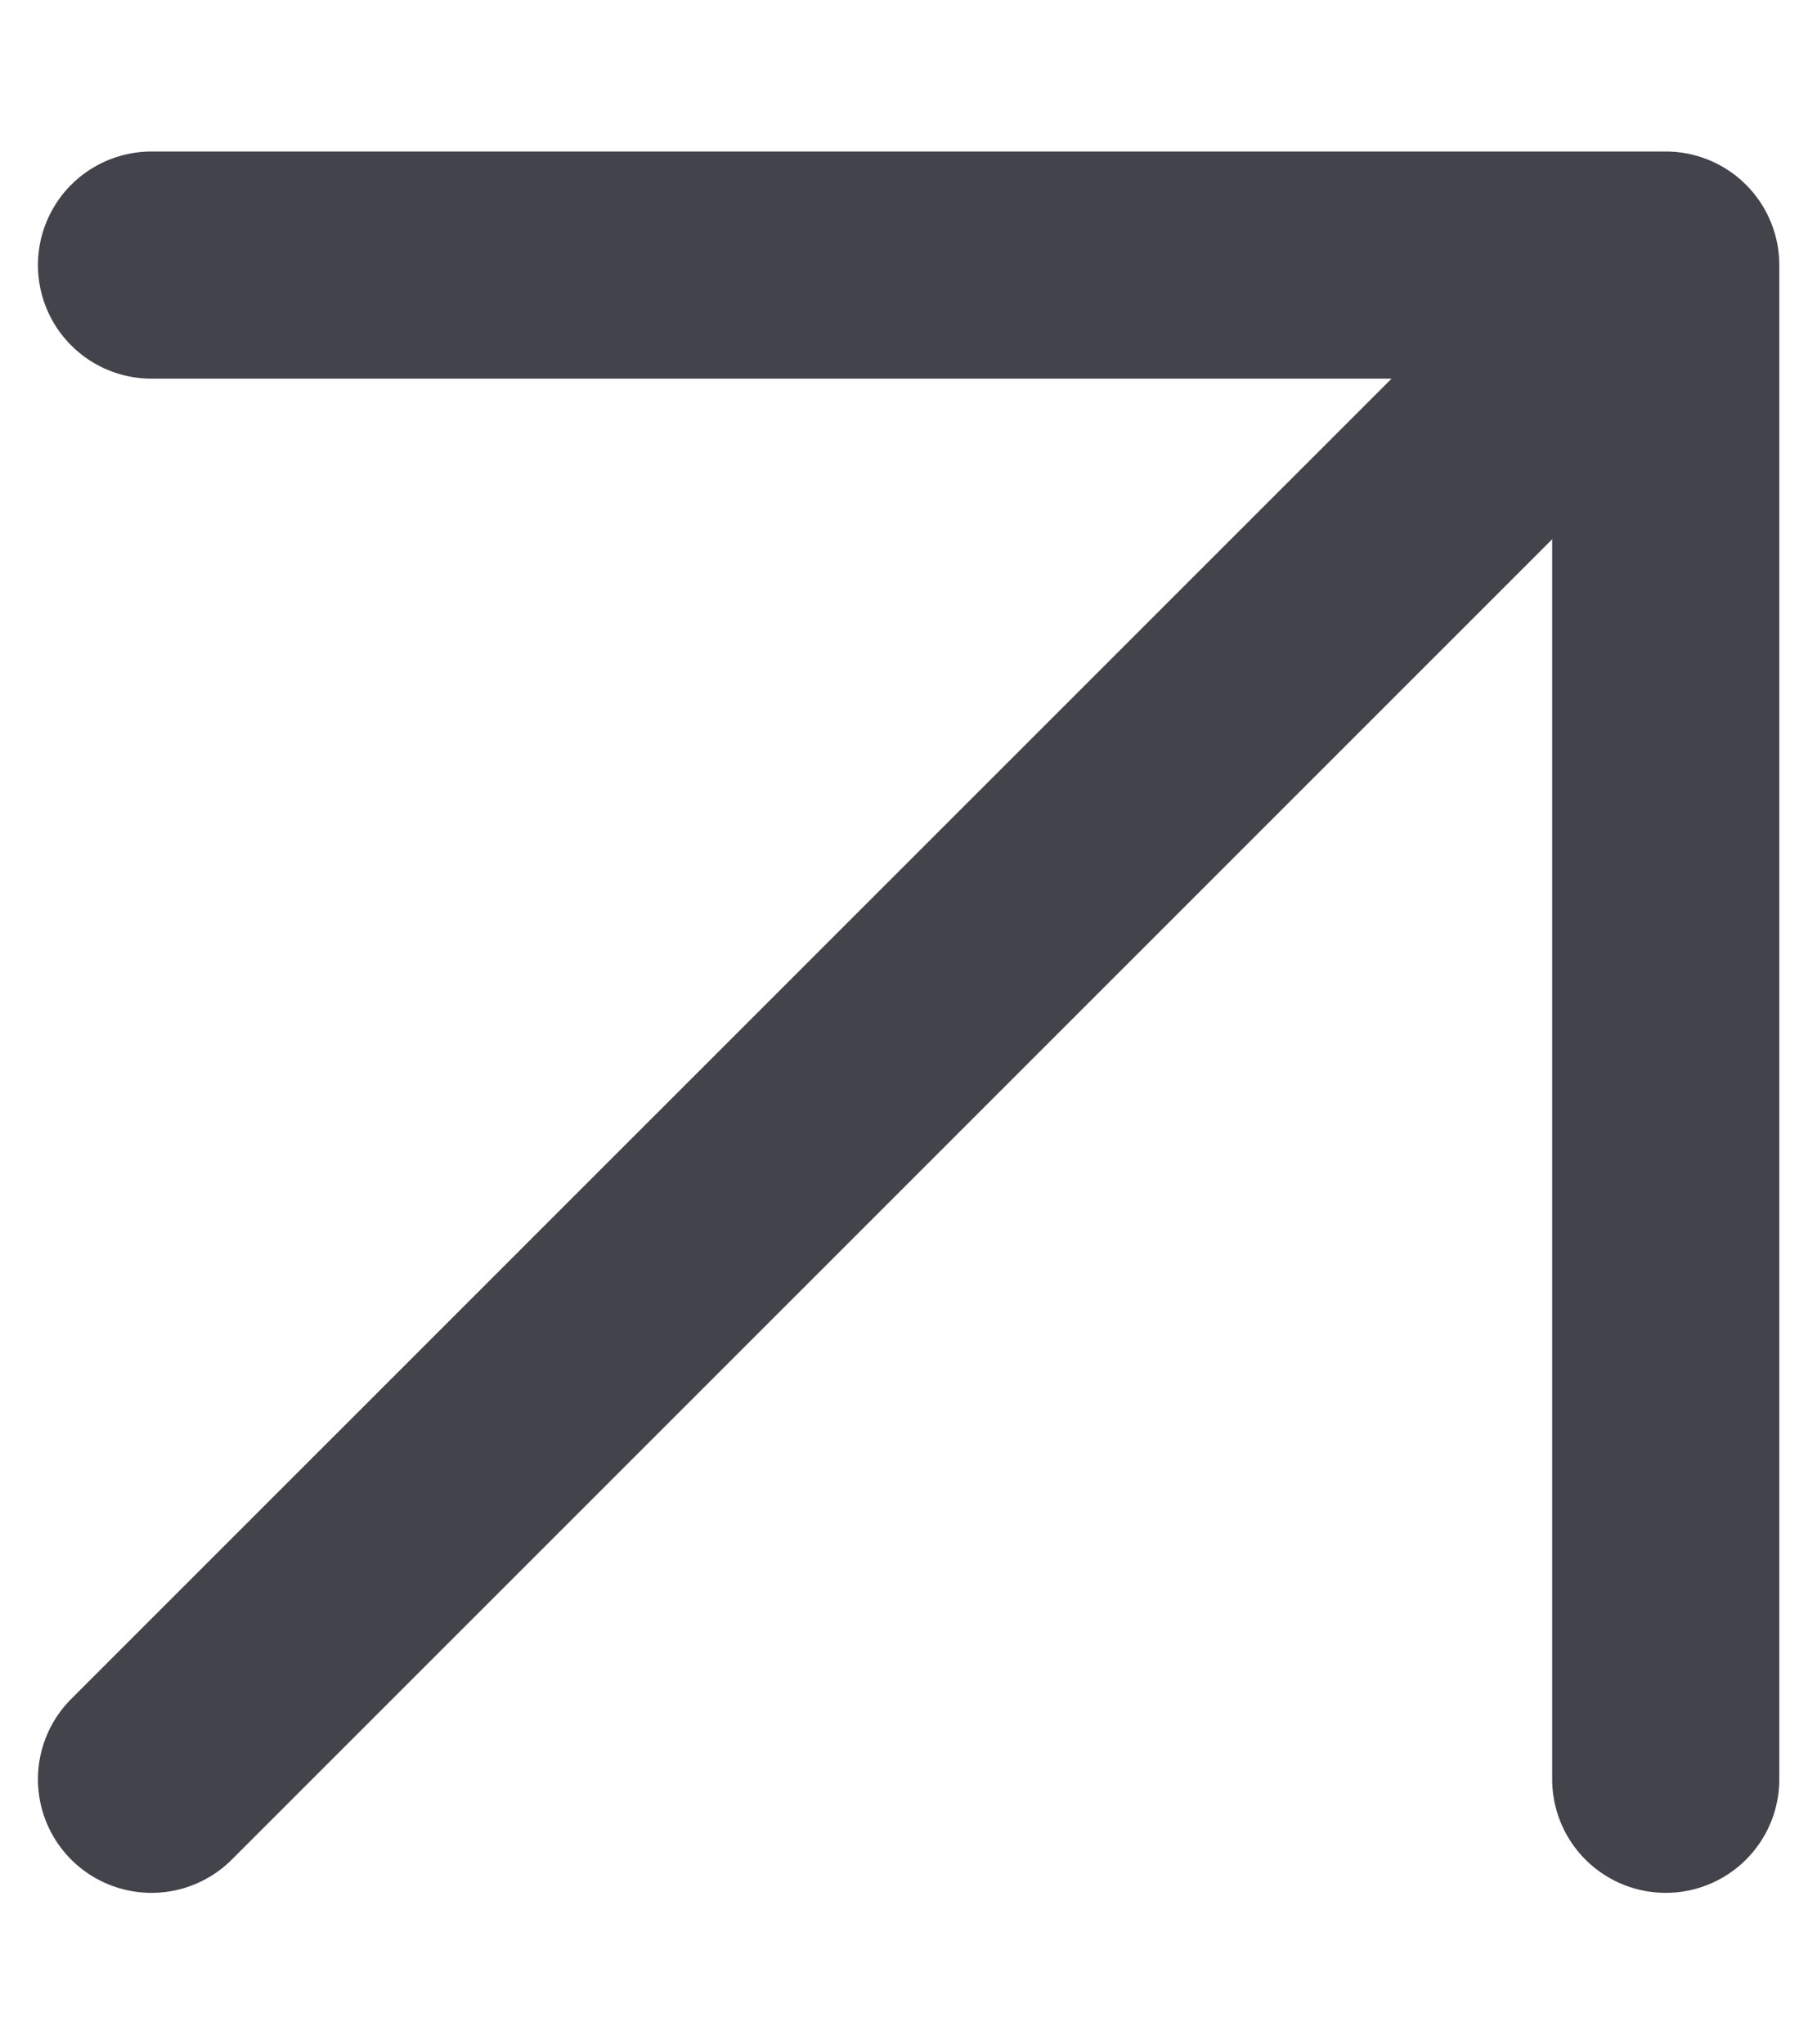 <svg width="8" height="9" viewBox="0 0 8 9" fill="none" xmlns="http://www.w3.org/2000/svg">
<path d="M0.667 1.167H7.334M7.334 1.167V7.833M7.334 1.167L0.667 7.833" stroke="#42434B" stroke-linecap="round" stroke-linejoin="round"/>
</svg>
